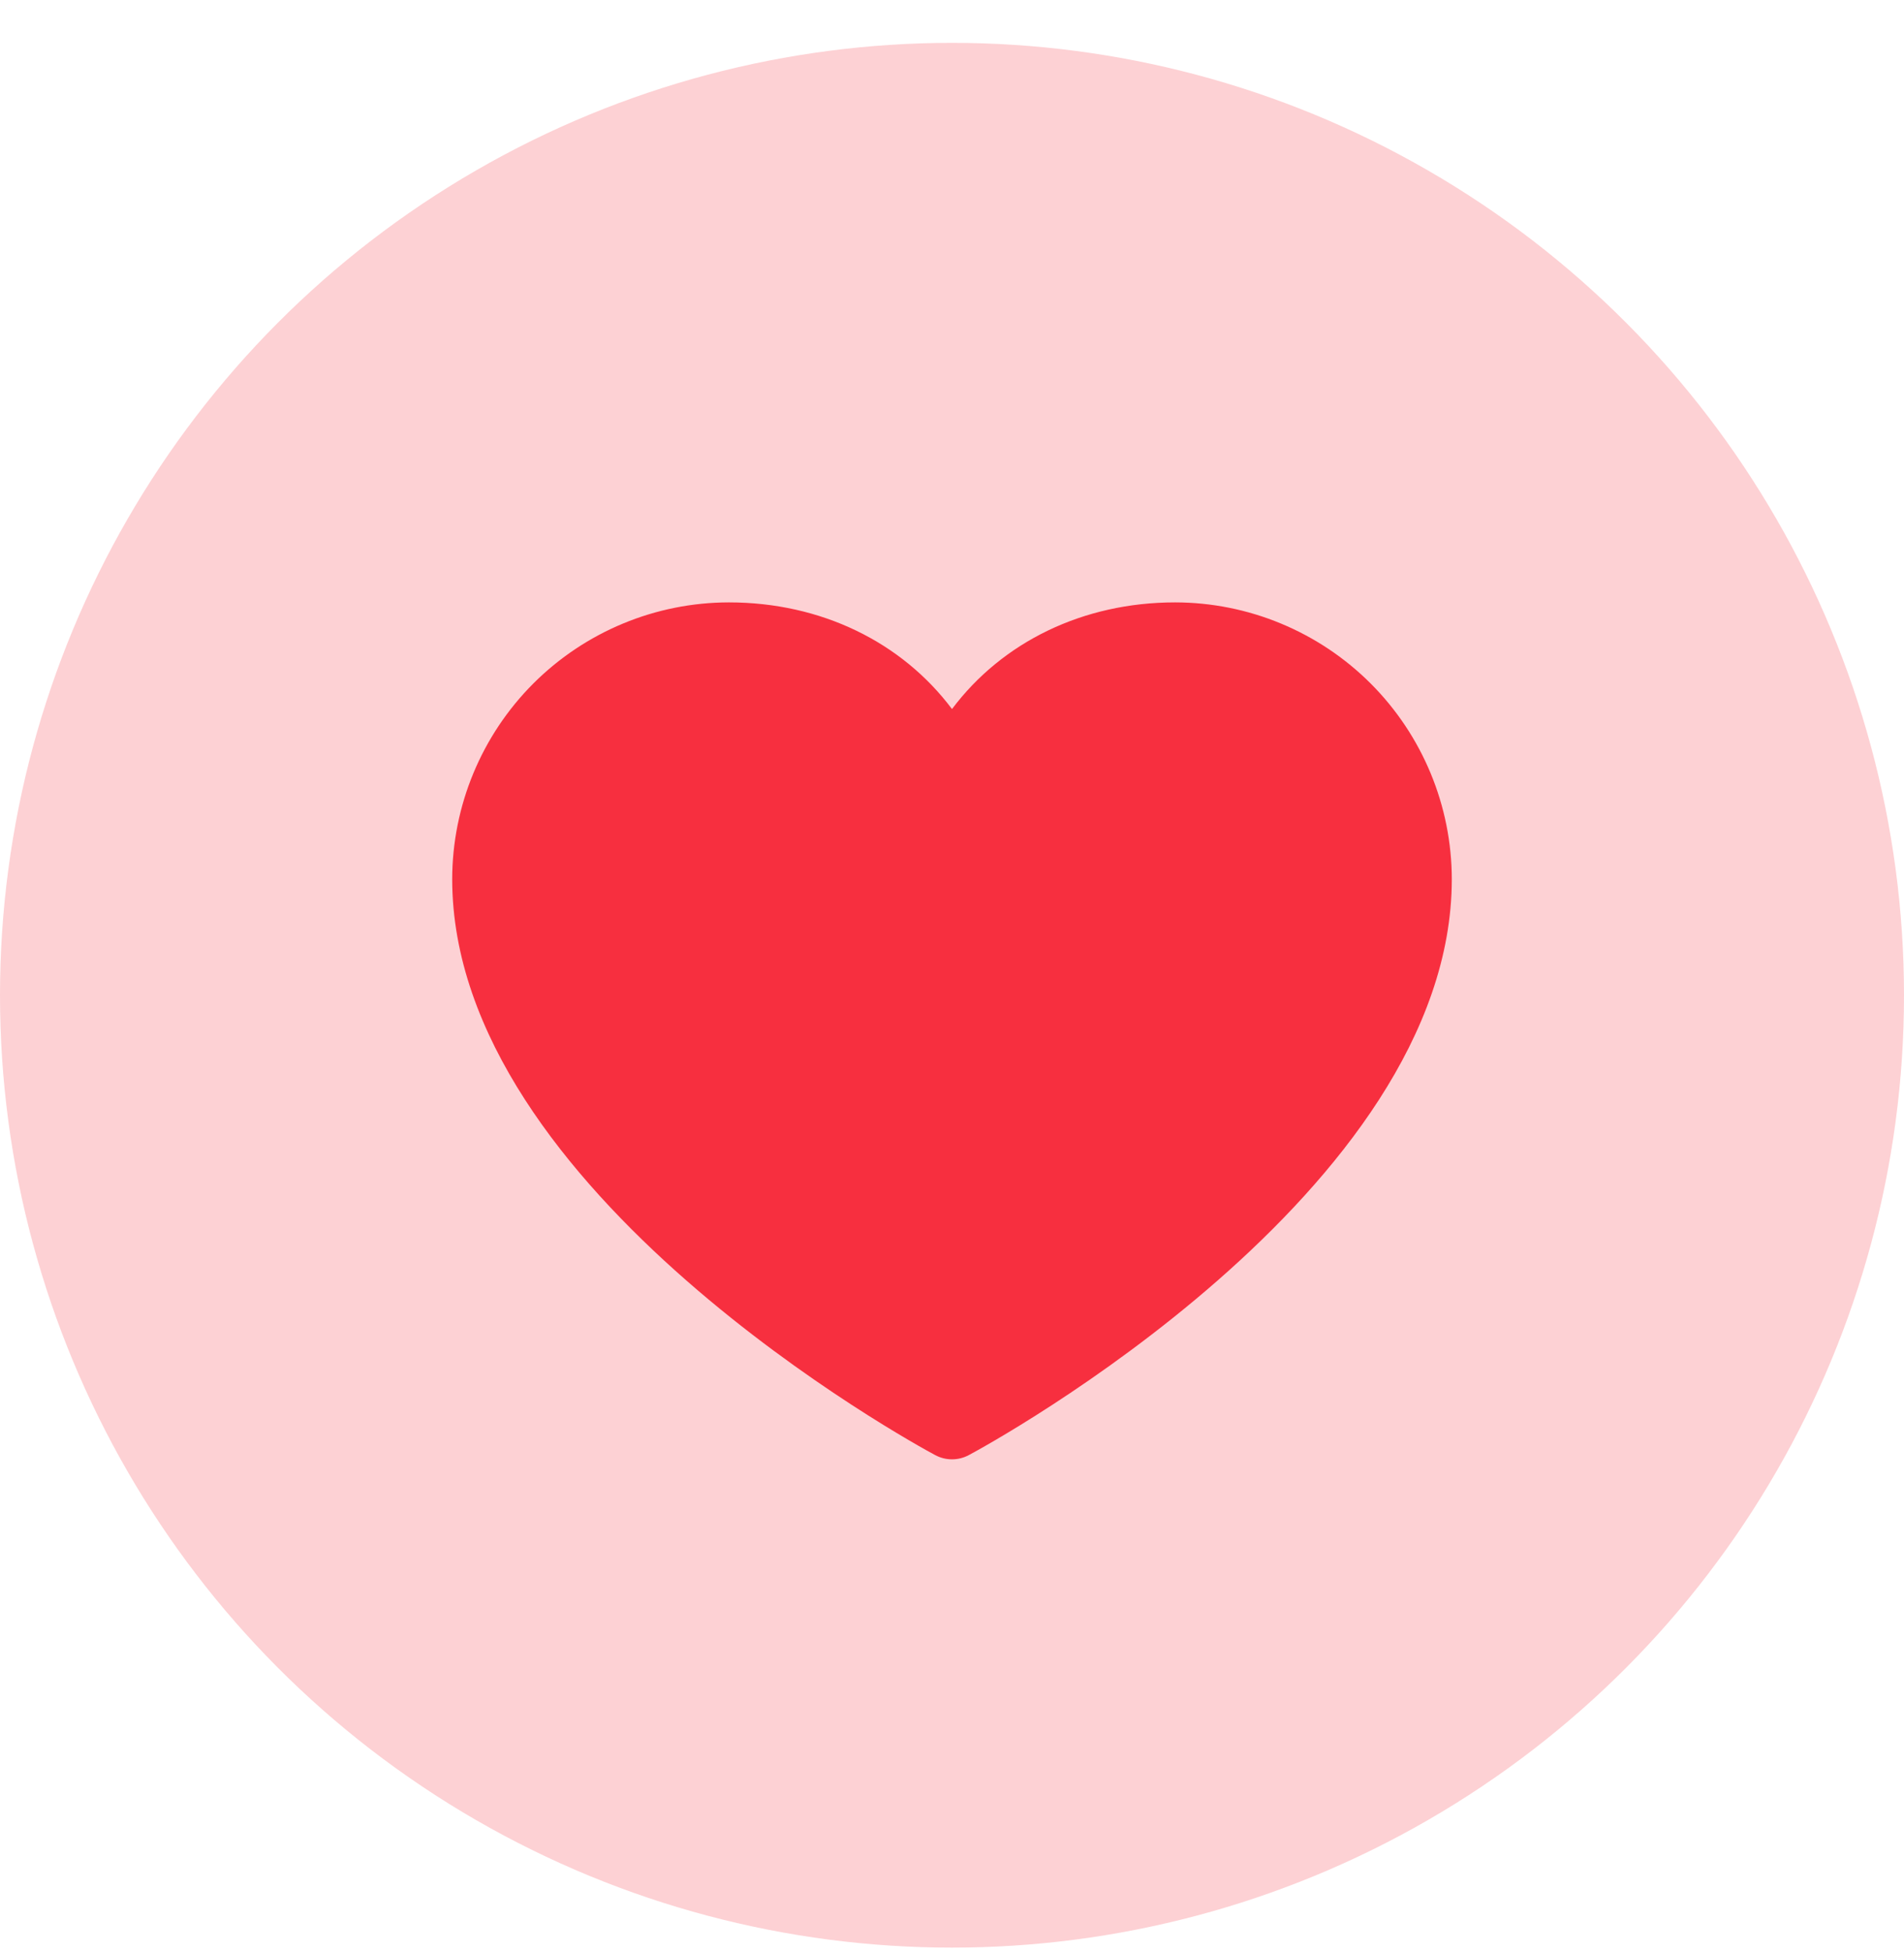 <svg width="40" height="41" viewBox="0 0 40 41" fill="none" xmlns="http://www.w3.org/2000/svg">
<circle cx="20" cy="20.9" r="20" fill="#F72F3F" fill-opacity="0.22"/>
<path d="M30.5 18.462C30.5 25.025 20.77 30.337 20.355 30.556C20.246 30.615 20.124 30.646 20 30.646C19.876 30.646 19.754 30.615 19.645 30.556C19.23 30.337 9.5 25.025 9.5 18.462C9.502 16.922 10.115 15.444 11.204 14.354C12.294 13.265 13.771 12.652 15.312 12.65C17.248 12.65 18.943 13.482 20 14.89C21.057 13.482 22.752 12.65 24.688 12.65C26.229 12.652 27.706 13.265 28.796 14.354C29.885 15.444 30.498 16.922 30.5 18.462Z" fill="#F72F3F"/>
</svg>
